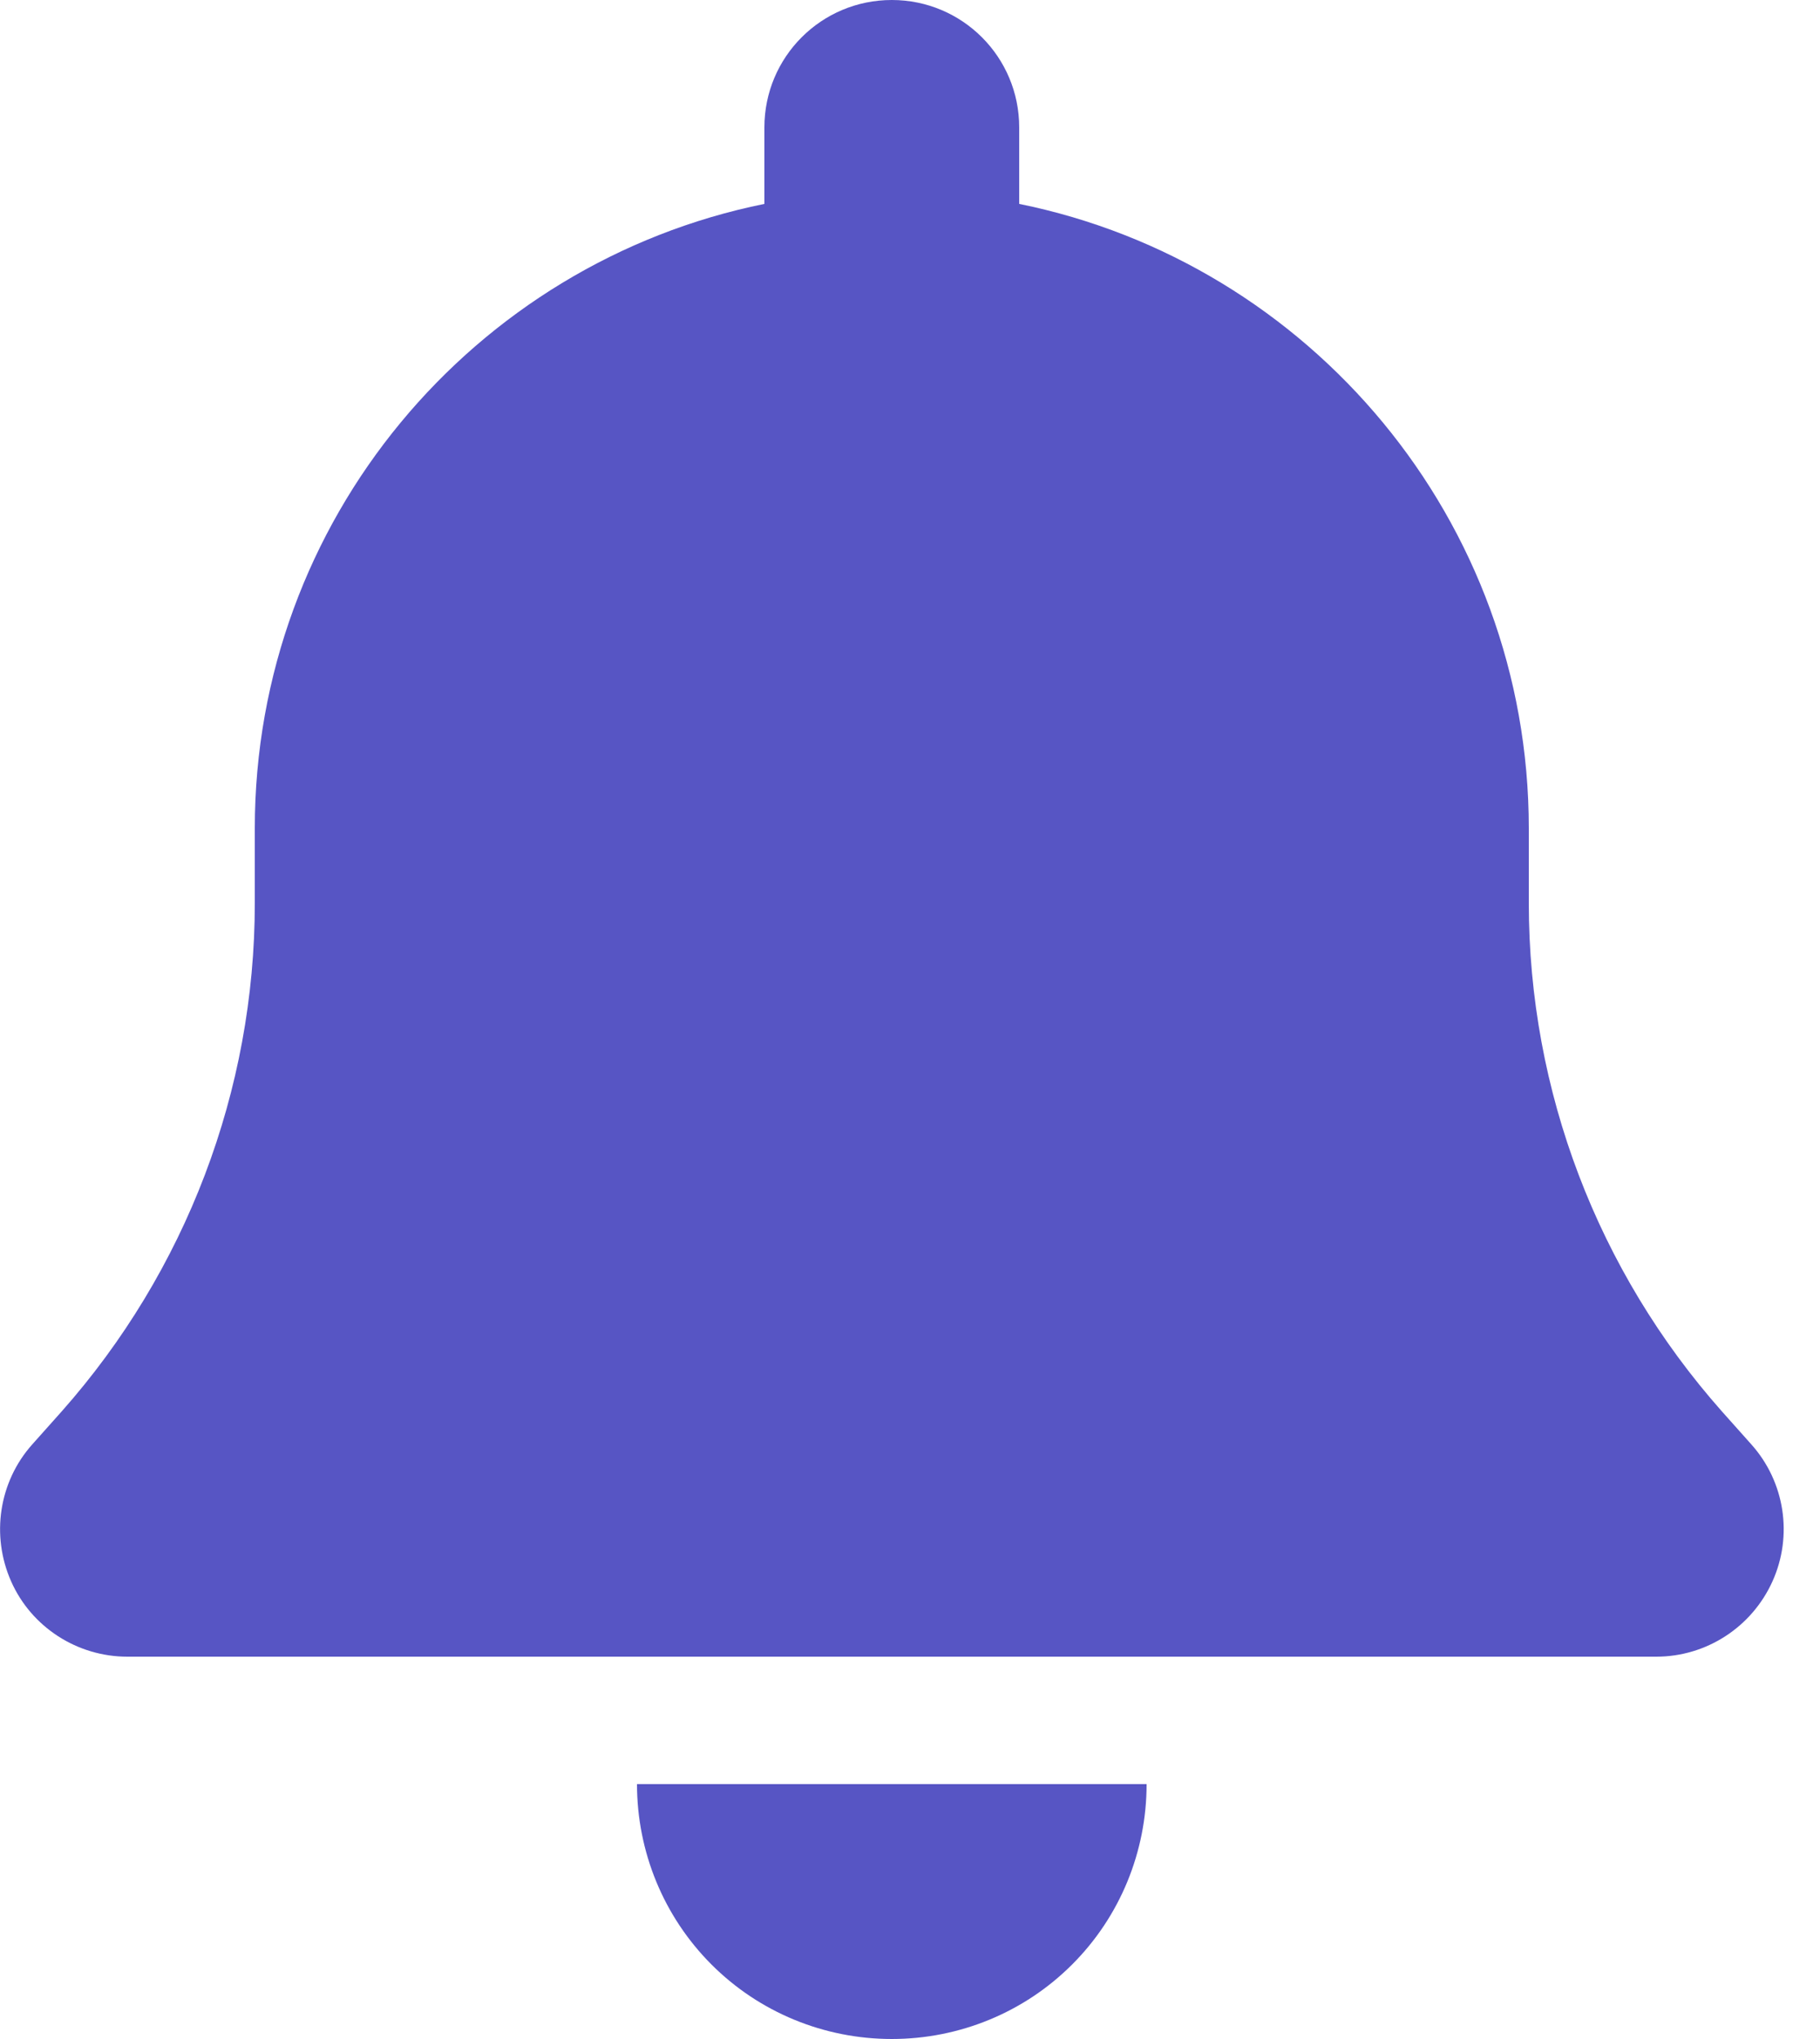 <svg width="25" height="28" viewBox="0 0 25 28" fill="none" xmlns="http://www.w3.org/2000/svg">
<path d="M12.25 0C11.282 0 10.5 0.782 10.5 1.75V2.8C6.508 3.609 3.5 7.142 3.5 11.375V12.403C3.5 14.973 2.554 17.456 0.848 19.381L0.443 19.835C-0.016 20.349 -0.126 21.087 0.153 21.716C0.432 22.345 1.061 22.75 1.75 22.75H22.75C23.439 22.75 24.063 22.345 24.347 21.716C24.631 21.087 24.517 20.349 24.057 19.835L23.652 19.381C21.946 17.456 21 14.979 21 12.403V11.375C21 7.142 17.992 3.609 14 2.8V1.75C14 0.782 13.218 0 12.25 0ZM14.727 26.977C15.384 26.321 15.75 25.43 15.75 24.5H12.25H8.75C8.75 25.43 9.117 26.321 9.773 26.977C10.429 27.634 11.32 28 12.25 28C13.18 28 14.071 27.634 14.727 26.977Z" fill="#5755C4"/>
</svg>
